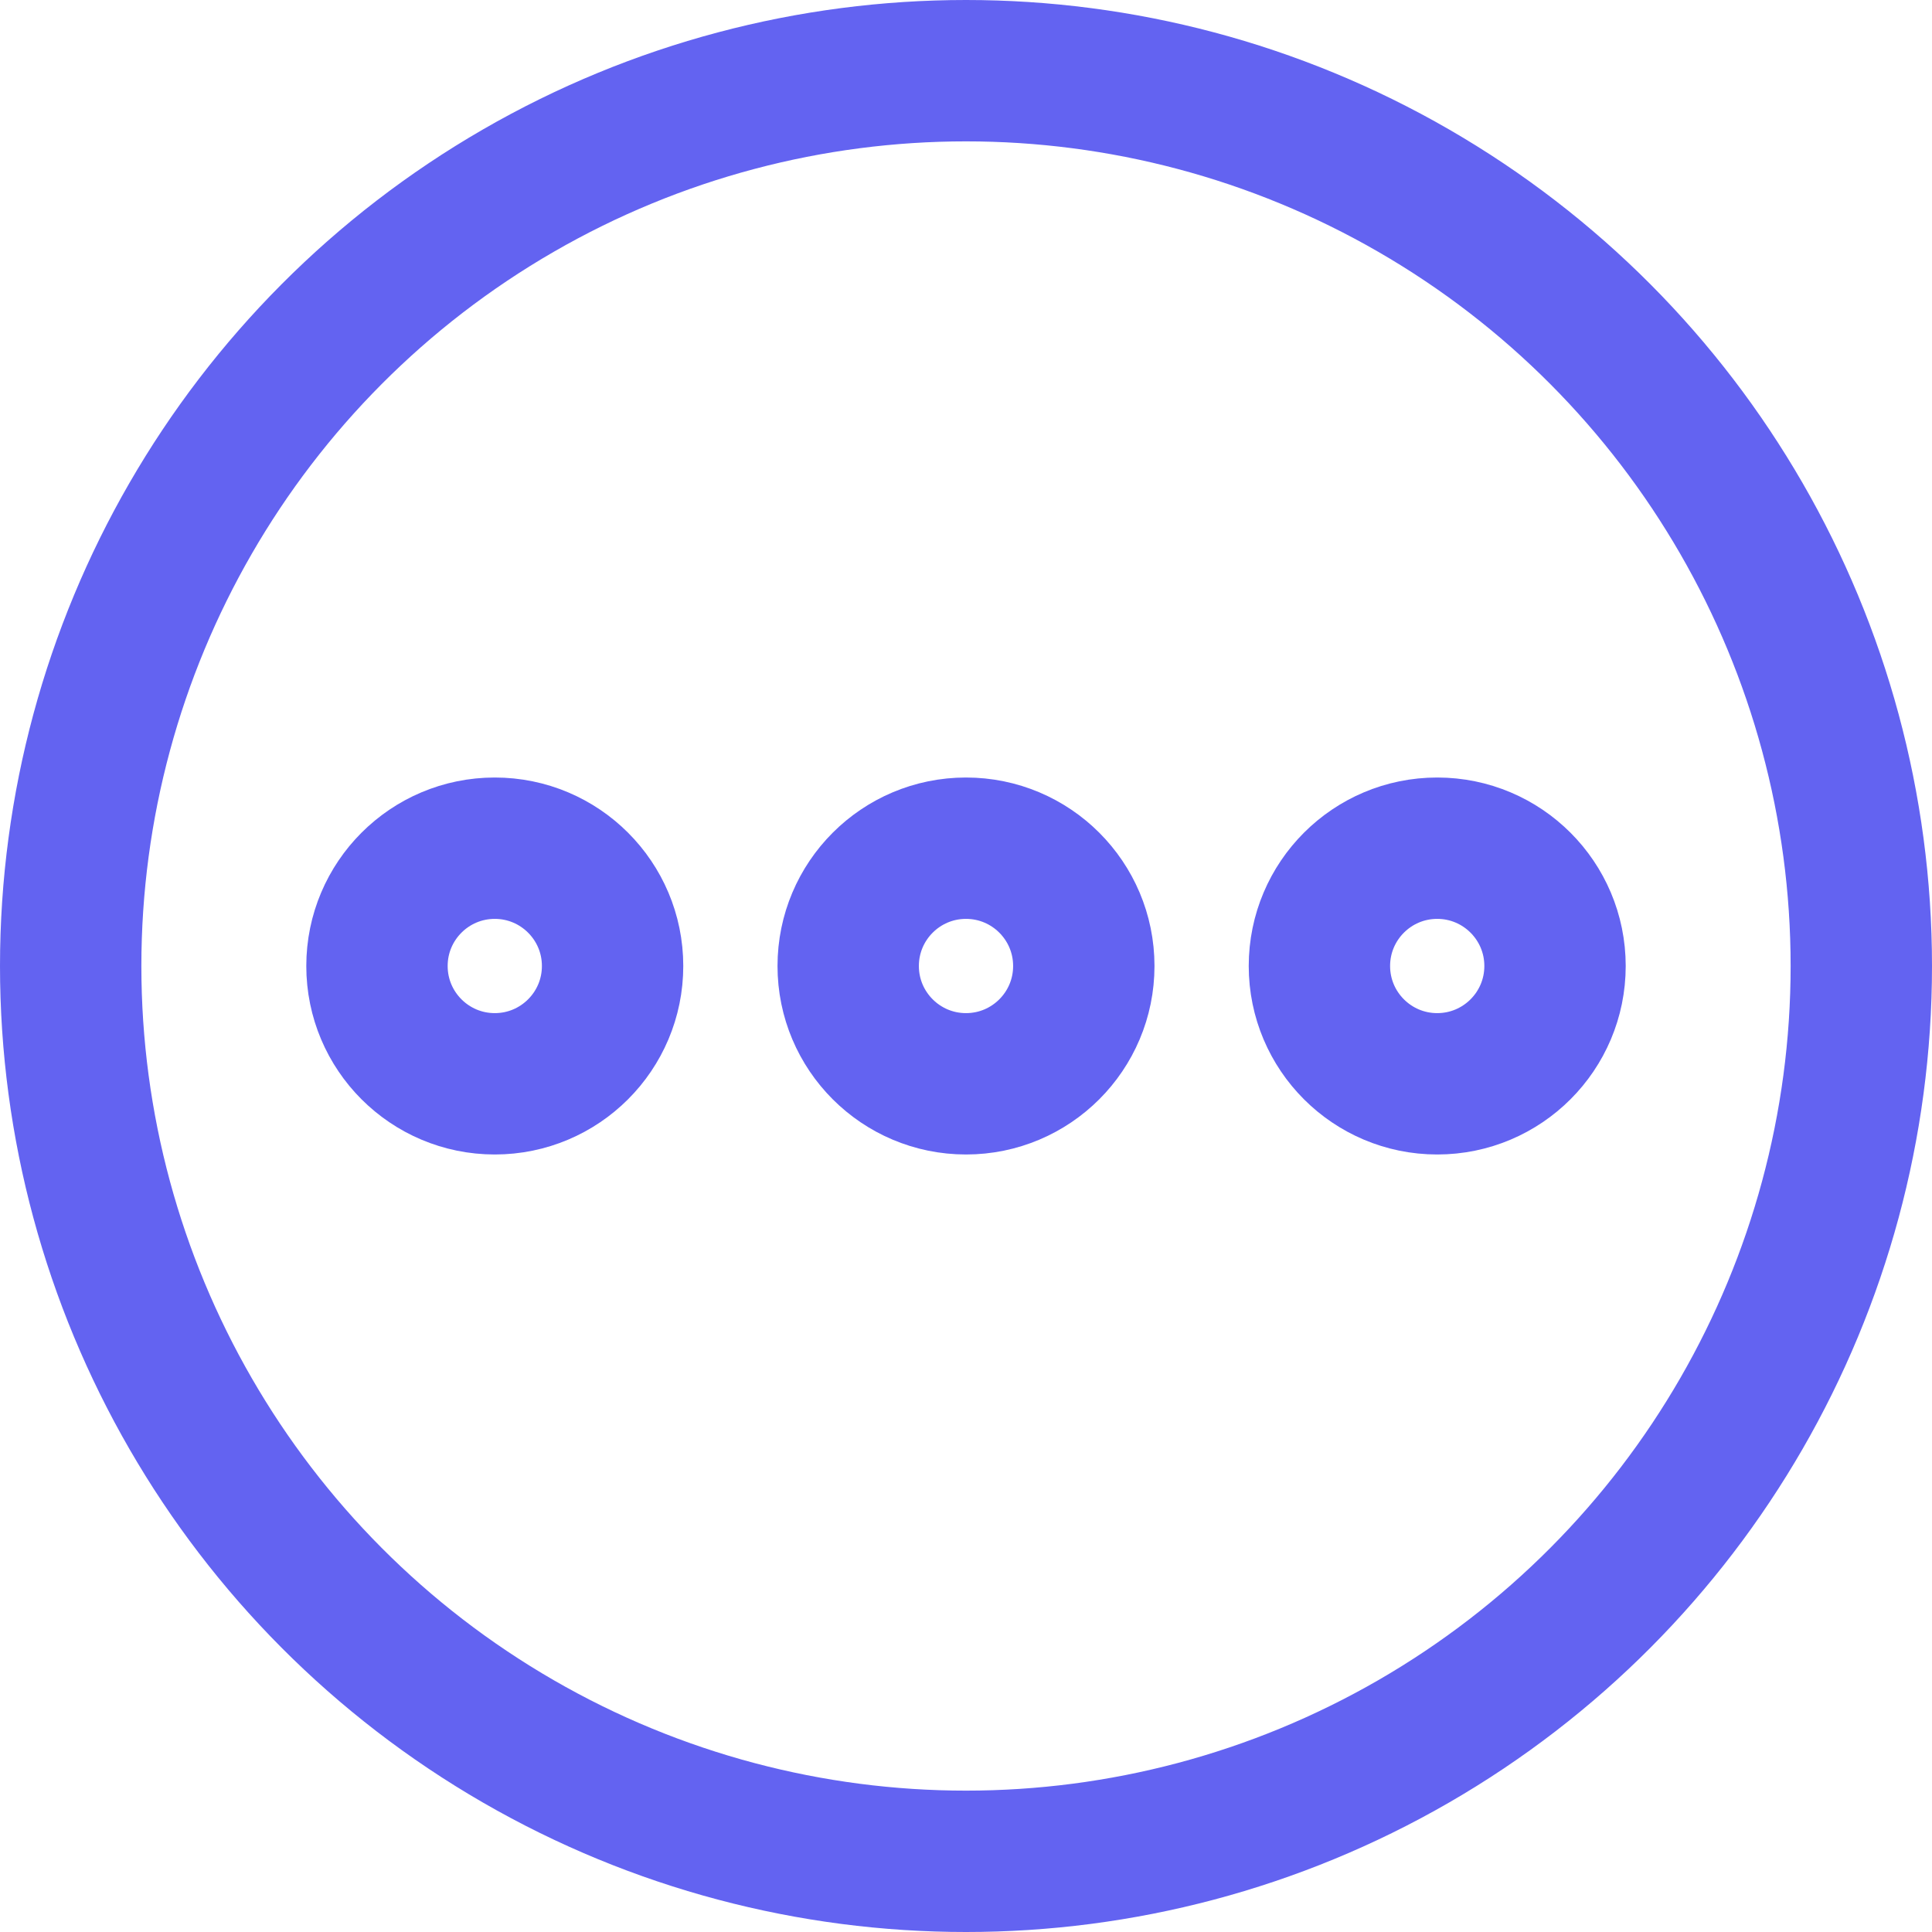 <svg xmlns="http://www.w3.org/2000/svg" viewBox="0 0 82 82"><g id="b"><g id="c"><g><circle cx="41" cy="41" r="38" style="fill:none;stroke:#6363f1;stroke-linecap:round;stroke-linejoin:round;stroke-width:6px"/><circle cx="21" cy="41" r="5" style="fill:none;stroke:#6363f1;stroke-linecap:round;stroke-linejoin:round;stroke-width:6px"/><circle cx="41" cy="41" r="5" style="fill:none;stroke:#6363f1;stroke-linecap:round;stroke-linejoin:round;stroke-width:6px"/><circle cx="61" cy="41" r="5" style="fill:none;stroke:#6363f1;stroke-linecap:round;stroke-linejoin:round;stroke-width:6px"/></g></g></g></svg>